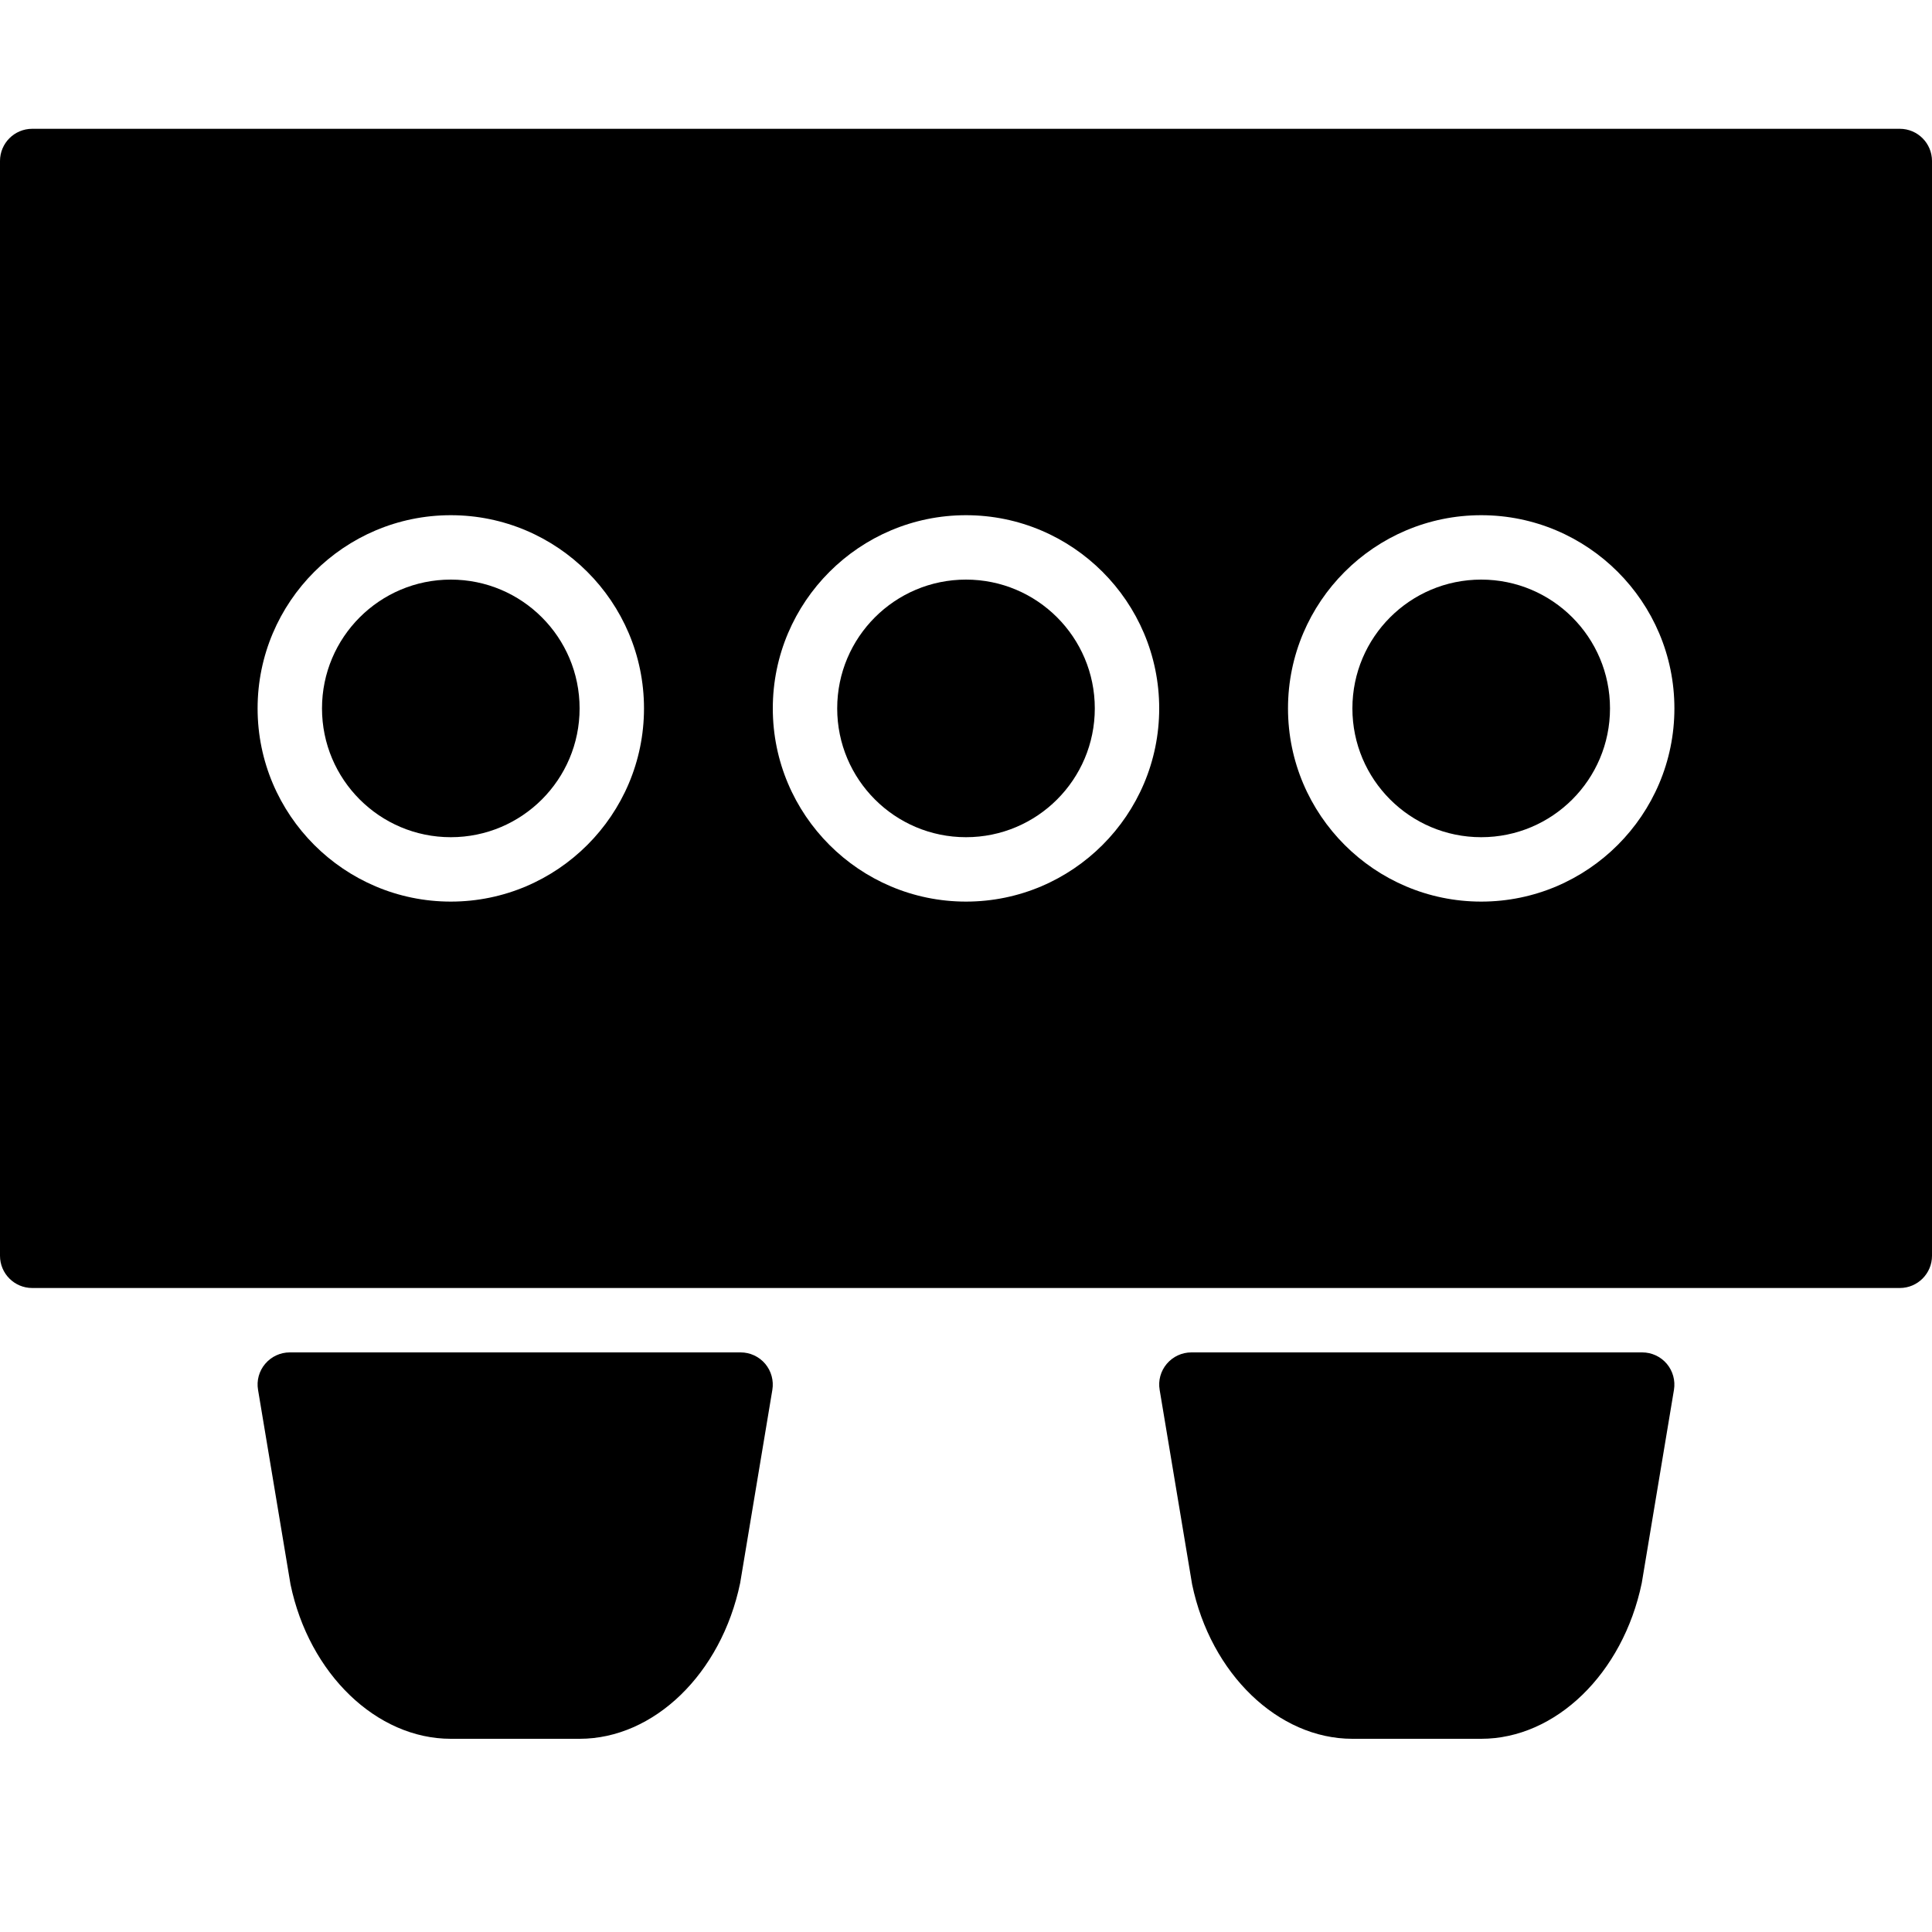 <?xml version="1.0" encoding="iso-8859-1"?>
<!-- Generator: Adobe Illustrator 19.2.1, SVG Export Plug-In . SVG Version: 6.00 Build 0)  -->
<svg version="1.1" xmlns="http://www.w3.org/2000/svg" xmlns:xlink="http://www.w3.org/1999/xlink" x="0px" y="0px"
	 viewBox="0 0 30 30" style="enable-background:new 0 0 30 30;" xml:space="preserve">
<g id="Armchair_1">
</g>
<g id="Armchair_2">
</g>
<g id="Armchair_3">
</g>
<g id="Armchair_4">
</g>
<g id="Sofa_1">
</g>
<g id="Sofa_2">
</g>
<g id="Sofa_3">
</g>
<g id="Sofa_4">
</g>
<g id="Sofa_5">
</g>
<g id="Sofa_6">
</g>
<g id="Desk_1">
</g>
<g id="Desk_2">
</g>
<g id="Desk_3">
</g>
<g id="Lamp">
</g>
<g id="Bed_1">
</g>
<g id="Bunk_Beds">
</g>
<g id="Bed_2">
</g>
<g id="Bed_3">
</g>
<g id="Bed_4">
</g>
<g id="Bed_5">
</g>
<g id="Table_1">
</g>
<g id="Table_2">
</g>
<g id="Table_3">
</g>
<g id="Table_4">
</g>
<g id="Rug_1">
</g>
<g id="Rug_2">
</g>
<g id="Rug_3">
</g>
<g id="Tub_1">
</g>
<g id="Tub_2">
</g>
<g id="Jacuzzi">
</g>
<g id="Corner_Tub">
</g>
<g id="Shower_Tray">
</g>
<g id="Sink_1">
</g>
<g id="Sink_2">
</g>
<g id="Toilette">
</g>
<g id="Stove">
</g>
<g id="Kitchen_Sink">
</g>
<g id="Island">
	<g>
		<path d="M25.5,21h-7c-0.147,0-0.286,0.064-0.382,0.177c-0.095,0.112-0.136,0.26-0.111,0.405l0.504,3.02
			C18.8,25.991,19.847,27,21,27h2c1.153,0,2.2-1.009,2.493-2.418l0.5-3c0.024-0.145-0.017-0.293-0.111-0.405
			C25.786,21.064,25.647,21,25.5,21z"/>
		<path d="M11.5,21h-7c-0.147,0-0.286,0.064-0.382,0.177c-0.095,0.112-0.136,0.26-0.111,0.405l0.504,3.02C4.8,25.991,5.847,27,7,27
			h2c1.153,0,2.2-1.009,2.493-2.418l0.5-3c0.024-0.145-0.017-0.293-0.111-0.405C11.786,21.064,11.647,21,11.5,21z"/>
		<circle cx="15" cy="11" r="2"/>
		<circle cx="23" cy="11" r="2"/>
		<circle cx="7" cy="11" r="2"/>
		<path d="M29.5,2h-29C0.224,2,0,2.224,0,2.5v17C0,19.776,0.224,20,0.5,20h29c0.276,0,0.5-0.224,0.5-0.5v-17
			C30,2.224,29.776,2,29.5,2z M7,14c-1.654,0-3-1.346-3-3s1.346-3,3-3s3,1.346,3,3S8.654,14,7,14z M15,14c-1.654,0-3-1.346-3-3
			s1.346-3,3-3s3,1.346,3,3S16.654,14,15,14z M23,14c-1.654,0-3-1.346-3-3s1.346-3,3-3s3,1.346,3,3S24.654,14,23,14z"/>
	</g>
</g>
<g id="Eat-in_Kitchen">
</g>
<g id="Tv_Stand">
</g>
</svg>
